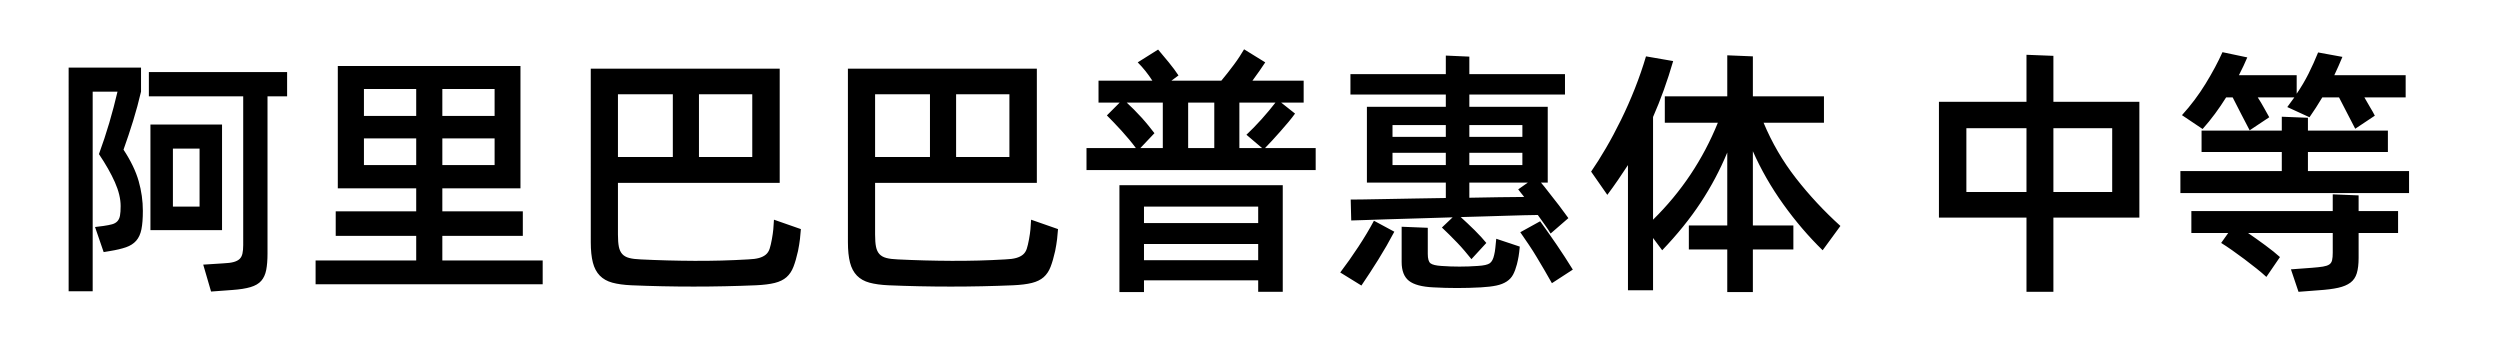 <svg viewBox="0 0 574 80" xmlns="http://www.w3.org/2000/svg"><path d="M32.38 15.52v5.52q-.78 3.36-1.8 6.66-1.02 3.3-2.22 6.66 2.52 3.84 3.48 7.23.96 3.39.96 6.81 0 2.64-.33 4.26-.33 1.62-1.2 2.61-.87.99-2.34 1.5-1.47.51-3.69.87l-1.44.24-1.98-5.76 1.92-.24q1.26-.18 2.01-.39.75-.21 1.2-.69.45-.48.6-1.29.15-.81.15-2.19 0-2.52-1.32-5.49t-3.66-6.45q1.32-3.6 2.37-7.17t1.89-7.17h-5.7v45.84h-5.52V15.52h16.62zm33.54 1.02v5.58h-4.5v36.06q0 2.28-.3 3.81-.3 1.53-1.14 2.49-.84.96-2.46 1.44t-4.2.66l-4.86.36-1.8-6.18 4.68-.3q1.44-.06 2.31-.3.87-.24 1.35-.69.48-.45.66-1.23.18-.78.18-1.98V22.12H34.18v-5.58h31.74zM50.98 28.6v24.24H34.54V28.6h16.44zm-5.16 18.84V34.12H39.7v13.32h6.12zm55.74 12.36h23.04v5.46H72.46V59.8h23.1v-5.64H77.08v-5.64h18.48v-5.28h-18V15.16h41.94v28.08h-17.94v5.28h18.48v5.64h-18.48v5.64zm-6-39.36h-12v6.18h12v-6.18zm18 6.18v-6.18h-12v6.18h12zm-30 11.28h12v-6.12h-12v6.12zm18 0h12v-6.12h-12v6.12zm76.14 12.54l6.18 2.16q-.06 1.02-.21 2.28-.15 1.26-.45 2.76-.48 2.16-1.05 3.63-.57 1.47-1.59 2.37-1.02.9-2.7 1.32-1.68.42-4.32.54-7.08.3-14.31.3t-14.31-.3q-2.58-.12-4.35-.6-1.77-.48-2.88-1.62-1.11-1.14-1.59-3t-.48-4.68V15.76h43.38v26.22h-37.14v11.88q0 1.74.21 2.79t.78 1.68q.57.63 1.59.9t2.64.33q6.06.3 12.33.33 6.27.03 12.33-.33 1.56-.06 2.52-.33t1.56-.78q.6-.51.87-1.35.27-.84.51-2.16.24-1.32.33-2.31.09-.99.15-2.19zm-23.22-28.8h-12.6v14.4h12.6v-14.4zm18.24 14.4v-14.4h-12.24v14.4h12.24zm64.02 14.4l6.18 2.16q-.06 1.02-.21 2.28-.15 1.26-.45 2.76-.48 2.16-1.05 3.63-.57 1.47-1.59 2.37-1.02.9-2.7 1.32-1.68.42-4.32.54-7.08.3-14.31.3t-14.31-.3q-2.58-.12-4.35-.6-1.77-.48-2.88-1.62-1.11-1.14-1.59-3t-.48-4.68V15.76h43.38v26.22h-37.14v11.88q0 1.74.21 2.79t.78 1.68q.57.63 1.59.9t2.64.33q6.06.3 12.33.33 6.27.03 12.33-.33 1.56-.06 2.52-.33t1.56-.78q.6-.51.87-1.35.27-.84.51-2.16.24-1.32.33-2.31.09-.99.15-2.19zm-23.22-28.8h-12.6v14.4h12.6v-14.4zm18.24 14.4v-14.4h-12.24v14.4h12.24zM290.44 34h11.64v5.04h-52.62V34h11.34q-.66-.9-1.53-1.95-.87-1.05-1.8-2.07-.93-1.02-1.8-1.92-.87-.9-1.53-1.56l2.94-2.94h-4.86v-5.04h12.36q-1.5-2.34-3.36-4.2l4.68-2.94q1.08 1.26 2.43 2.91 1.35 1.65 2.25 3.03l-1.62 1.2h11.46q.66-.78 1.41-1.74.75-.96 1.47-1.92t1.32-1.89q.6-.93 1.02-1.65l4.86 3q-.54.84-1.32 1.95-.78 1.11-1.62 2.25h11.76v5.04h-5.16l3.18 2.52q-.6.84-1.5 1.92t-1.86 2.16q-.96 1.08-1.89 2.1-.93 1.02-1.65 1.74zm-23.46-10.44h-8.28q.78.72 1.65 1.59.87.87 1.74 1.83.87.96 1.62 1.89.75.93 1.35 1.71L261.82 34h5.16V23.56zM278.8 34V23.56h-6V34h6zm10.98 0l-3.6-3.06q.78-.72 1.68-1.65.9-.93 1.8-1.92.9-.99 1.71-1.98.81-.99 1.47-1.83h-8.28V34h5.22zm-32.76 33.06V42.52h37.5V67h-5.64v-2.64h-26.22v2.7h-5.64zm31.86-19.62h-26.22v3.78h26.22v-3.78zm-26.22 12.3h26.22v-3.72h-26.22v3.72zm69.3-35.22V21.7h-21.9v-4.68h21.9v-4.26l5.4.24v4.02h21.96v4.68h-21.96v2.82h18v17.4h-1.56q.78.9 1.62 2.01.84 1.11 1.71 2.19.87 1.08 1.62 2.13.75 1.05 1.35 1.83l-4.08 3.54q-.48-.84-1.29-1.95-.81-1.11-1.65-2.31-1.32 0-3.21.06t-4.2.12q-2.31.06-4.95.15t-5.34.15q.72.66 1.56 1.44.84.78 1.65 1.59.81.81 1.5 1.56t1.17 1.35l-3.42 3.72q-.72-.9-1.56-1.89-.84-.99-1.74-1.92-.9-.93-1.8-1.83t-1.68-1.62l2.46-2.34q-4.02.12-7.92.24-3.9.12-7.08.21t-5.4.18q-2.22.09-2.88.09l-.12-4.8q.78 0 2.88-.03 2.1-.03 5.07-.09t6.57-.12l7.32-.12v-3.54h-18.12v-17.4h18.12zm0 4.2h-12.24v2.7h12.24v-2.7zm17.58 0h-12.18v2.7h12.18v-2.7zm-29.82 9.18h12.24v-2.82h-12.24v2.82zm17.64-2.82v2.82h12.18v-2.82h-12.18zm12.6 10.14q-.42-.48-.75-.93-.33-.45-.63-.81l2.22-1.56h-13.44v3.48q3.6-.06 6.84-.12 3.24-.06 5.76-.06zm-37.38 20.34l-4.86-3q2.1-2.76 4.17-5.91 2.07-3.15 3.57-5.97l4.68 2.52q-1.74 3.3-3.69 6.42t-3.87 5.94zm36.48-12.24l4.56-2.52q2.04 2.82 3.84 5.46 1.8 2.64 3.66 5.64l-4.8 3.12q-.9-1.62-1.77-3.09-.87-1.47-1.71-2.88t-1.77-2.79q-.93-1.38-2.01-2.94zm-6 5.22q.18-.72.27-1.62l.21-2.1 5.4 1.8q-.12 1.38-.27 2.25-.15.87-.39 1.83-.36 1.38-.87 2.34t-1.47 1.59q-.96.63-2.37.93-1.41.3-3.57.42-5.46.3-10.86 0-3.96-.18-5.64-1.5-1.68-1.32-1.68-4.32v-8.1l6 .24v6q0 1.68.63 2.16.63.48 2.49.6 4.14.3 8.34 0 2.1-.12 2.79-.63t.99-1.89zm75.72-30.36h-13.86q2.88 6.9 7.44 12.75 4.56 5.85 10.2 10.95l-4.08 5.58q-4.86-4.74-9.03-10.56-4.17-5.82-6.99-12.18v17.04h9.3v5.52h-9.3v9.78h-5.88v-9.78h-8.82v-5.52h8.82V35.02q-2.52 6.06-6.12 11.52t-8.82 10.92l-2.1-2.82v12h-5.76V37.9q-1.14 1.74-2.31 3.45-1.17 1.71-2.43 3.39l-3.72-5.34q1.62-2.34 3.39-5.37 1.77-3.03 3.48-6.51t3.18-7.2q1.47-3.72 2.55-7.38l6.24 1.08q-1.98 6.84-4.62 12.84v23.58q9.72-9.54 14.88-22.26h-12.18v-6.06h14.34V12.7l5.88.24v9.18h16.32v6.06zm72.42-4.8v26.58h-19.74V67h-6.18V49.96h-20.1V23.38h20.1v-10.8l6.18.24v10.56h19.74zm-39.72 20.7h13.8V29.44h-13.8v14.64zm33.48 0V29.44h-13.5v14.64h13.5zm27.66-21.72h-1.5q-1.2 1.92-2.55 3.75-1.35 1.83-2.85 3.51l-4.74-3.18q3.06-3.36 5.43-7.23 2.37-3.87 3.87-7.23l5.7 1.2q-.78 1.86-1.92 4.08h13.26v4.26q1.56-2.28 2.73-4.62 1.17-2.34 2.19-4.86l5.58 1.02q-.42 1.02-.9 2.1-.48 1.08-.96 2.1h16.38v5.1h-9.48q.66 1.2 1.32 2.28.66 1.08 1.08 1.92l-4.5 3q-.78-1.5-1.8-3.48t-1.92-3.72h-3.84q-.72 1.2-1.47 2.37-.75 1.17-1.47 2.19l-5.1-2.34 1.62-2.22h-8.4q.78 1.2 1.47 2.46t1.17 2.1l-4.5 3q-.84-1.56-1.92-3.69t-1.98-3.87zm17.28 16.92h23.22v5.04h-52.5v-5.04h23.28V34.9h-18.42v-4.92h18.42V26.8l6 .24v2.94h18.36v4.92H529.9v4.38zm11.64 5.58v3.6h9.06v5.04h-9.06v5.7q0 2.16-.42 3.54t-1.47 2.16q-1.05.78-2.79 1.17-1.74.39-4.44.57l-4.68.36-1.74-5.16 4.86-.36q1.56-.12 2.49-.27.93-.15 1.44-.48.51-.33.66-.99.15-.66.15-1.74v-4.5h-19.44q1.92 1.32 3.96 2.82 2.04 1.5 3.36 2.7l-3.12 4.56q-.9-.84-2.25-1.92t-2.79-2.16q-1.44-1.08-2.85-2.07-1.41-.99-2.49-1.65l1.62-2.28h-8.46v-5.04h32.46v-3.84l5.94.24z"/></svg>
